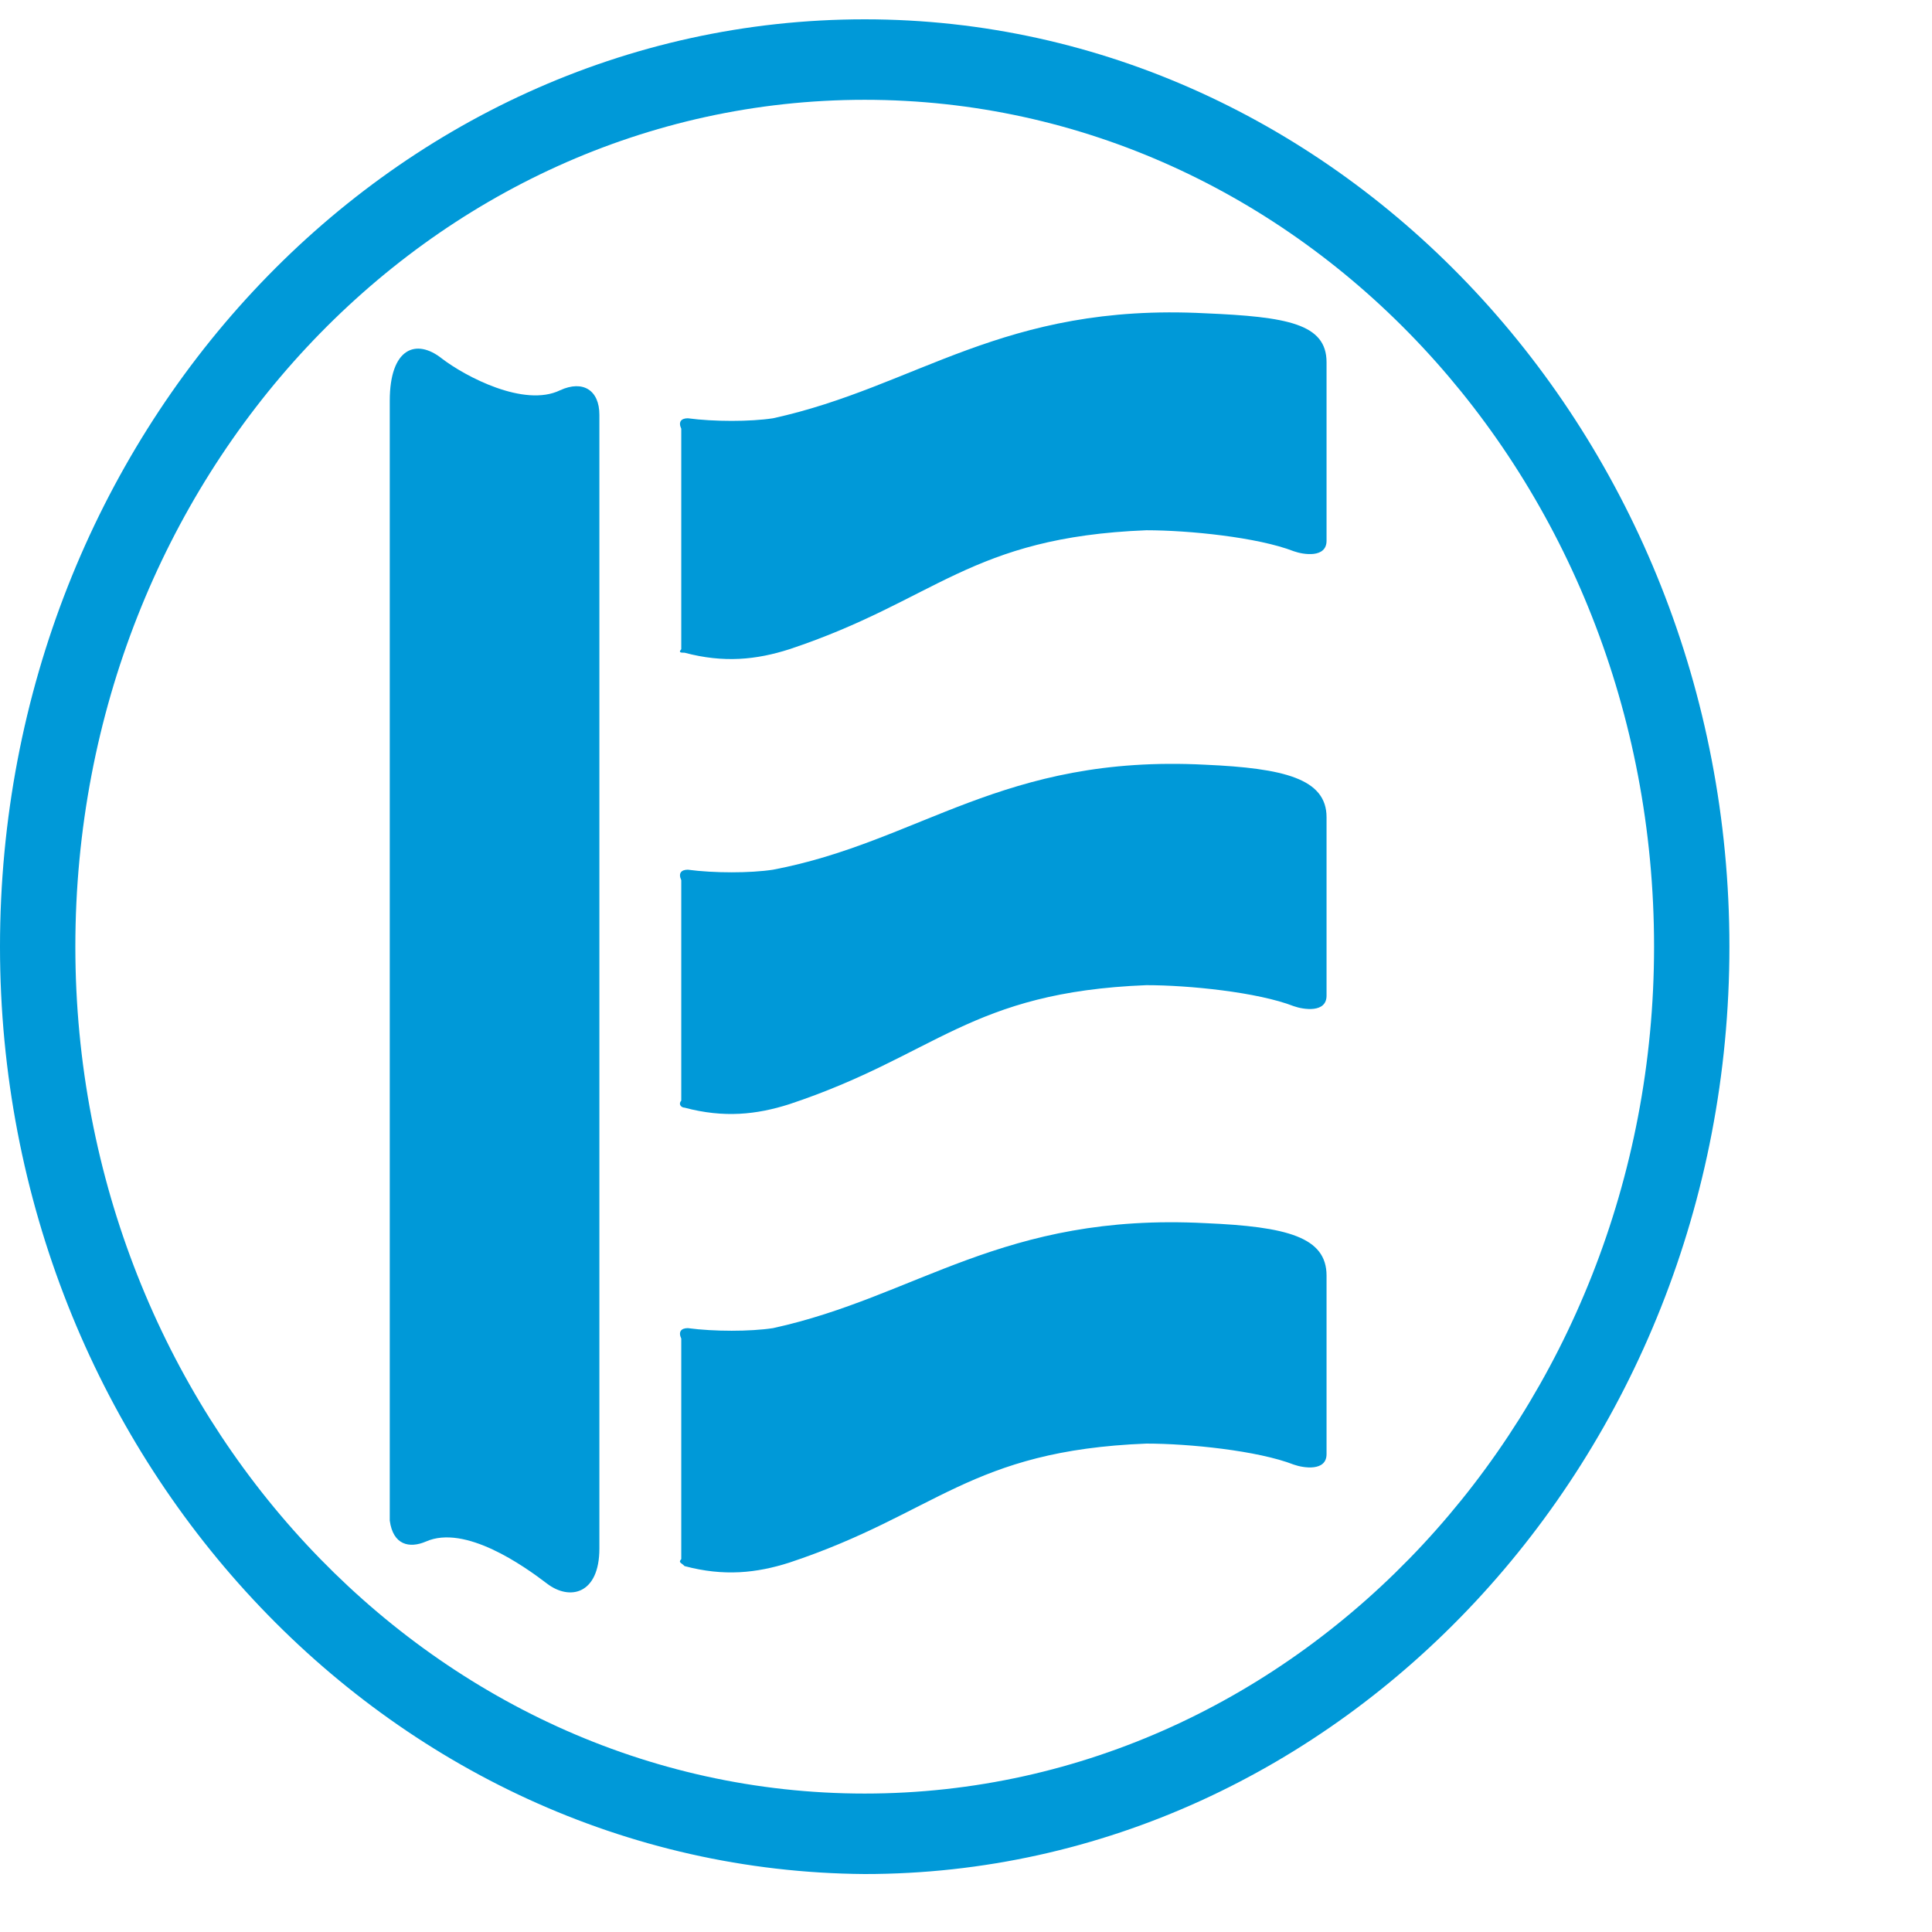 <svg width="50" height="50" viewBox="0 0 50 50" fill="none" xmlns="http://www.w3.org/2000/svg">
  <path fill-rule="evenodd" clip-rule="evenodd"
    d="M17.716 40.53C18.733 40.802 19.581 40.711 20.429 40.44C24.243 39.172 25.091 37.541 29.668 37.36C30.77 37.36 32.55 37.541 33.483 37.904C33.737 37.994 34.331 38.085 34.331 37.632V33.013C34.331 32.017 33.313 31.745 31.194 31.655C25.939 31.383 23.735 33.557 20.005 34.372C19.412 34.462 18.479 34.462 17.801 34.372C17.631 34.372 17.547 34.462 17.631 34.643V40.349C17.547 40.44 17.631 40.44 17.716 40.53ZM17.716 28.666C18.733 28.938 19.581 28.847 20.429 28.576C24.243 27.308 25.091 25.677 29.668 25.496C30.77 25.496 32.55 25.677 33.483 26.04C33.737 26.13 34.331 26.221 34.331 25.768V21.149C34.331 20.153 33.228 19.881 31.194 19.791C25.939 19.519 23.819 21.783 20.005 22.508C19.412 22.598 18.479 22.598 17.801 22.508C17.631 22.508 17.547 22.598 17.631 22.779V28.485C17.547 28.576 17.631 28.666 17.716 28.666ZM11.02 39.896C12.037 39.443 13.563 40.53 14.156 40.983C14.749 41.436 15.512 41.255 15.512 40.077V10.734C15.512 10.1 15.088 9.828 14.495 10.1C13.563 10.553 12.037 9.738 11.444 9.285C10.765 8.742 10.087 9.013 10.087 10.372V39.353C10.172 39.987 10.596 40.077 11.02 39.896ZM17.716 16.892C18.733 17.164 19.581 17.074 20.429 16.802C24.243 15.534 25.091 13.904 29.668 13.723C30.77 13.723 32.55 13.904 33.483 14.266C33.737 14.357 34.331 14.447 34.331 13.994V9.375C34.331 8.379 33.313 8.198 31.194 8.108C25.939 7.836 23.735 10.009 20.005 10.825C19.412 10.915 18.479 10.915 17.801 10.825C17.631 10.825 17.547 10.915 17.631 11.096V16.802C17.547 16.892 17.631 16.892 17.716 16.892ZM22.378 2.583C11.104 2.583 1.95 12.364 1.95 24.5C1.95 36.545 11.104 46.417 22.378 46.417C33.652 46.417 42.807 36.545 42.807 24.5C42.807 12.364 33.652 2.583 22.378 2.583ZM22.378 0.5C34.669 0.5 44.757 11.277 44.757 24.5C44.757 37.723 34.669 48.5 22.378 48.5C10.002 48.409 0 37.632 0 24.5C0 11.277 10.002 0.5 22.378 0.5Z"
    fill="#0099D8" />
</svg>